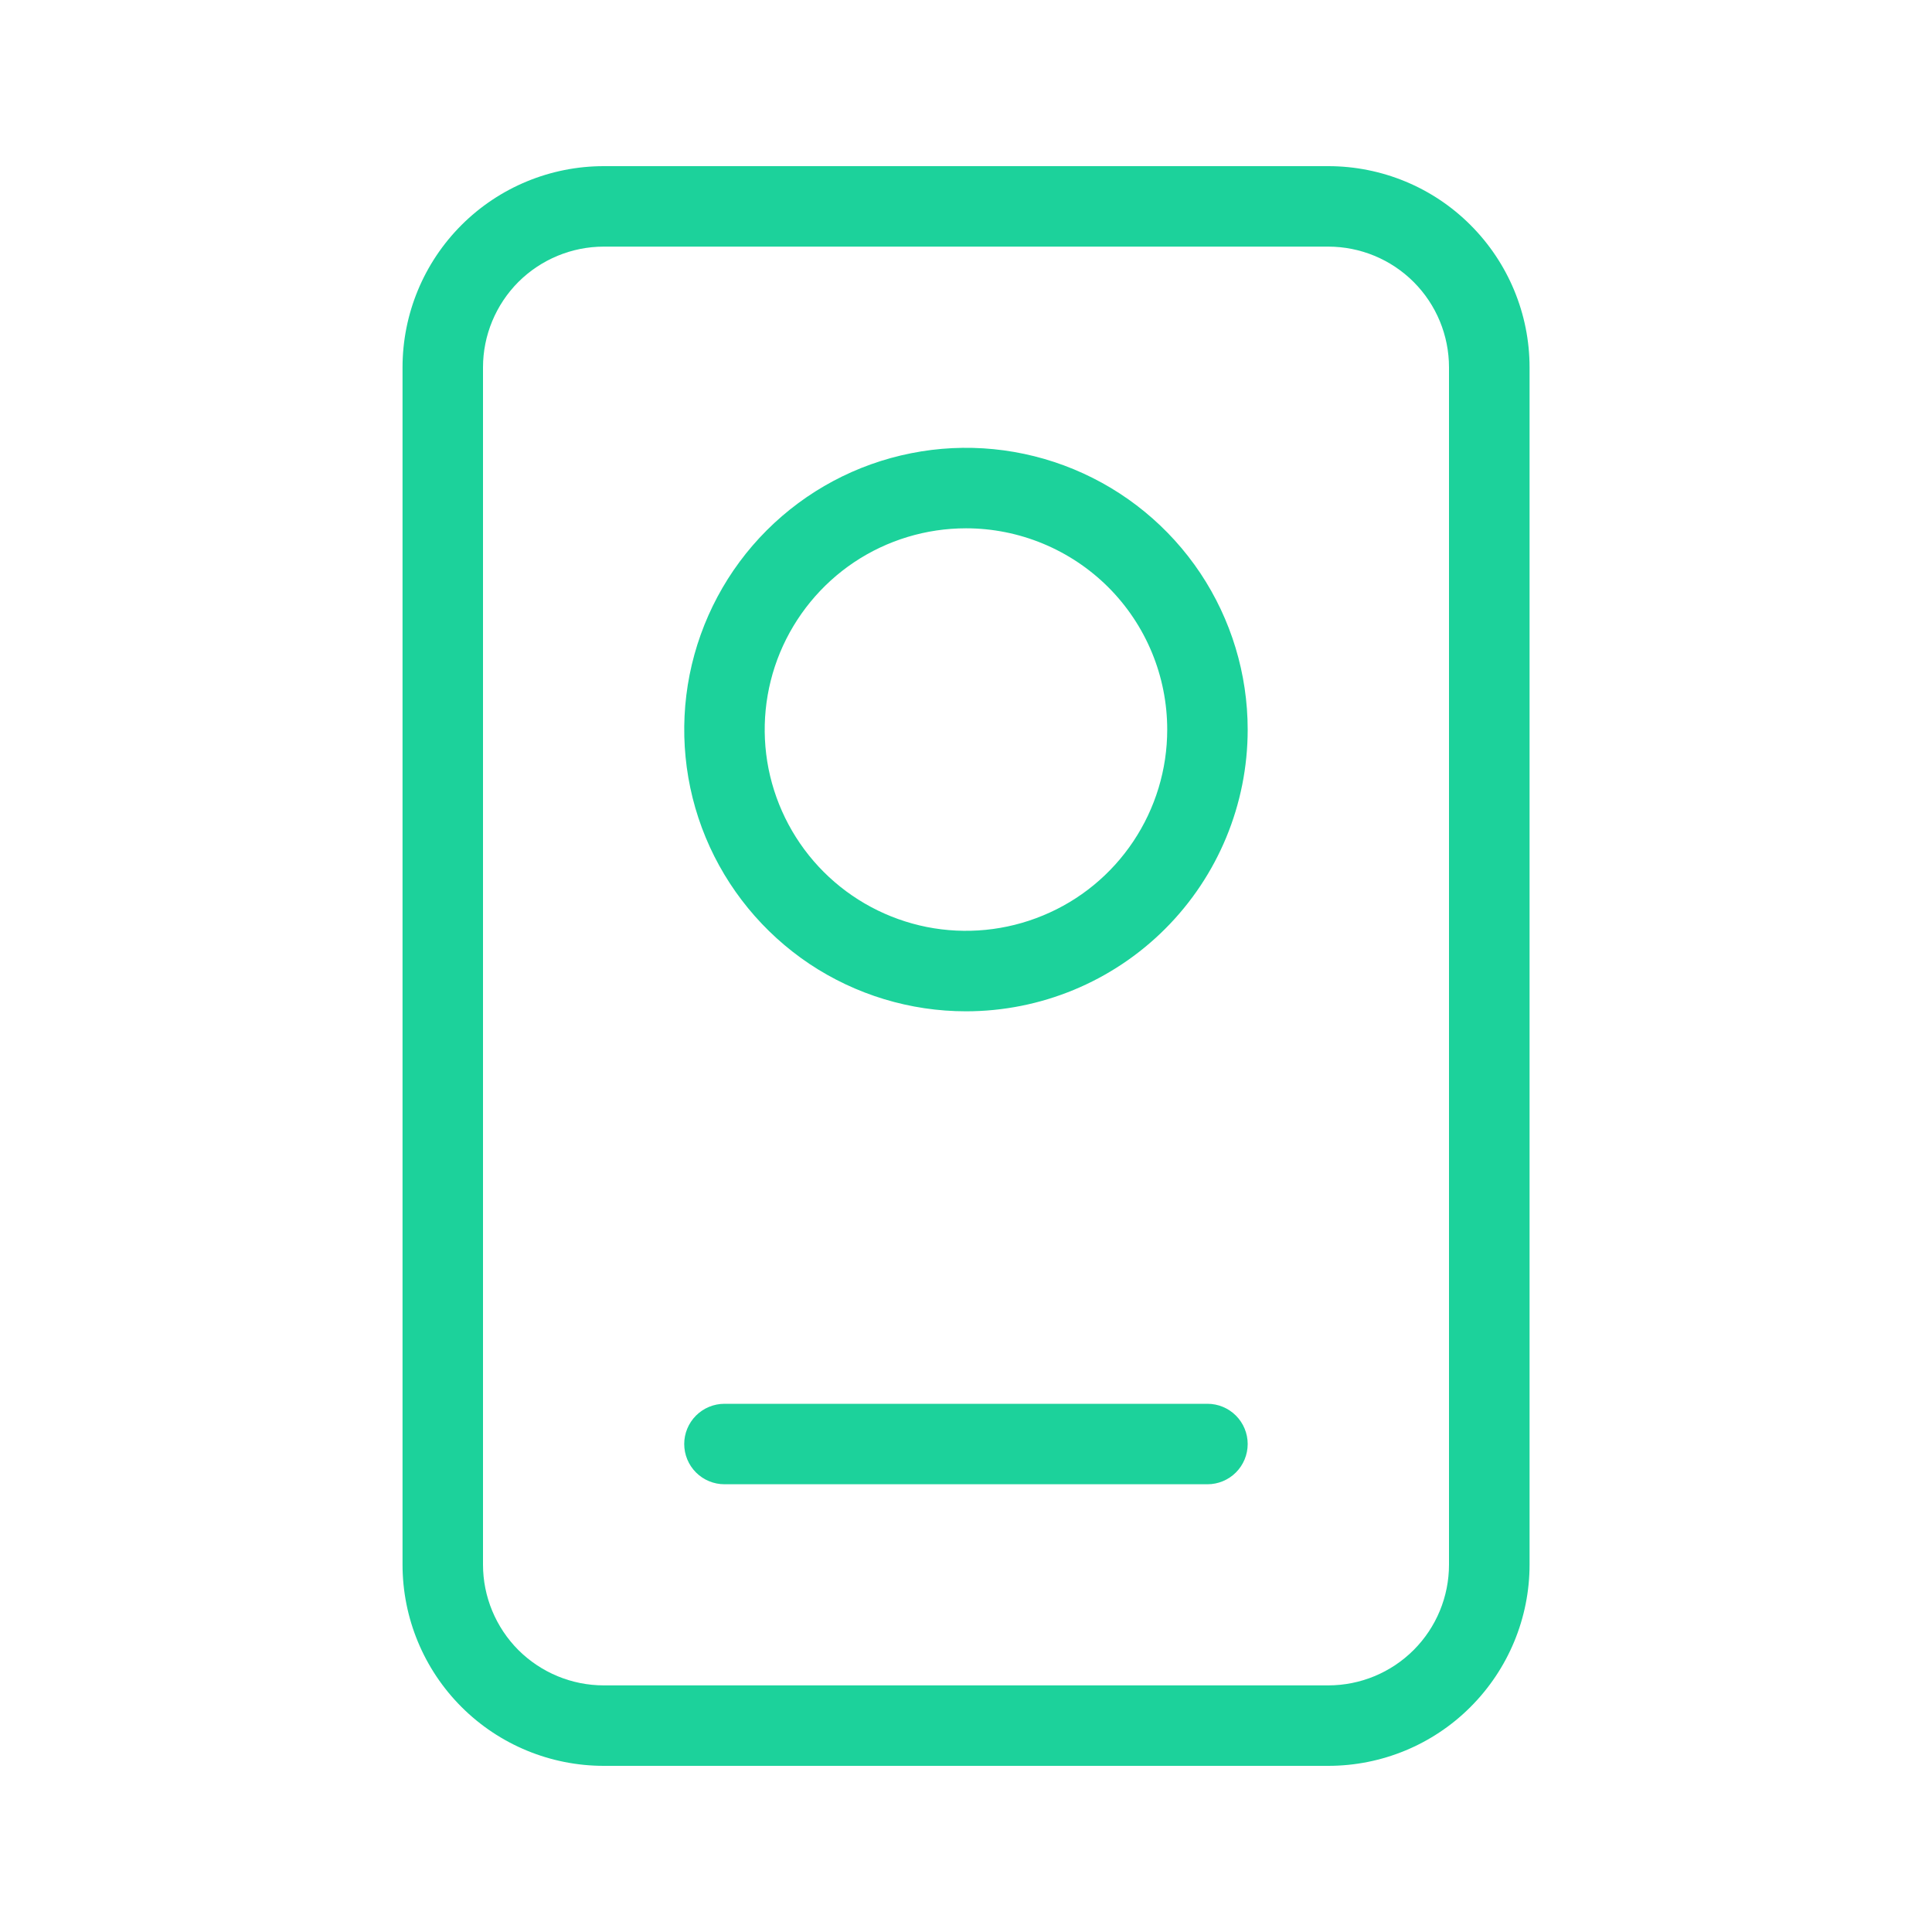<svg width="20" height="20" viewBox="0 0 20 20" fill="none" xmlns="http://www.w3.org/2000/svg">
<g id="circum:passport-1">
<path id="Vector" d="M13.75 18.28H6.25C5.698 18.28 5.168 18.061 4.777 17.67C4.386 17.279 4.167 16.749 4.167 16.197V3.803C4.167 3.251 4.386 2.721 4.777 2.33C5.168 1.939 5.698 1.72 6.25 1.72H13.75C14.303 1.72 14.833 1.939 15.223 2.33C15.614 2.721 15.834 3.251 15.834 3.803V16.197C15.834 16.749 15.614 17.279 15.223 17.67C14.833 18.061 14.303 18.28 13.75 18.28ZM6.25 2.553C5.919 2.553 5.601 2.685 5.366 2.919C5.132 3.154 5 3.472 5 3.803V16.197C5 16.528 5.132 16.846 5.366 17.081C5.601 17.315 5.919 17.447 6.25 17.447H13.75C14.082 17.447 14.4 17.315 14.634 17.081C14.869 16.846 15 16.528 15 16.197V3.803C15 3.472 14.869 3.154 14.634 2.919C14.4 2.685 14.082 2.553 13.75 2.553H6.25Z" fill="#1CD29B"/>
<path id="Vector_2" d="M10 10.469C9.423 10.469 8.859 10.298 8.379 9.978C7.9 9.657 7.526 9.202 7.305 8.669C7.084 8.136 7.027 7.549 7.139 6.984C7.252 6.418 7.529 5.898 7.937 5.49C8.345 5.082 8.865 4.804 9.431 4.692C9.996 4.579 10.583 4.637 11.116 4.858C11.649 5.079 12.104 5.452 12.425 5.932C12.745 6.412 12.916 6.976 12.916 7.553C12.916 8.326 12.609 9.068 12.062 9.615C11.515 10.162 10.773 10.469 10 10.469ZM10 5.469C9.588 5.469 9.185 5.591 8.842 5.82C8.5 6.049 8.233 6.375 8.075 6.755C7.917 7.136 7.876 7.555 7.956 7.959C8.037 8.363 8.235 8.734 8.527 9.026C8.818 9.317 9.189 9.515 9.593 9.596C9.997 9.676 10.416 9.635 10.797 9.477C11.178 9.32 11.503 9.053 11.732 8.71C11.961 8.367 12.083 7.965 12.083 7.553C12.083 7 11.864 6.47 11.473 6.079C11.082 5.689 10.552 5.469 10 5.469ZM12.5 15.365H7.5C7.389 15.365 7.283 15.321 7.205 15.243C7.127 15.165 7.083 15.059 7.083 14.948C7.083 14.838 7.127 14.732 7.205 14.654C7.283 14.576 7.389 14.532 7.5 14.532H12.5C12.61 14.532 12.716 14.576 12.794 14.654C12.872 14.732 12.916 14.838 12.916 14.948C12.916 15.059 12.872 15.165 12.794 15.243C12.716 15.321 12.61 15.365 12.5 15.365Z" fill="#1CD29B"/>
</g>
</svg>
